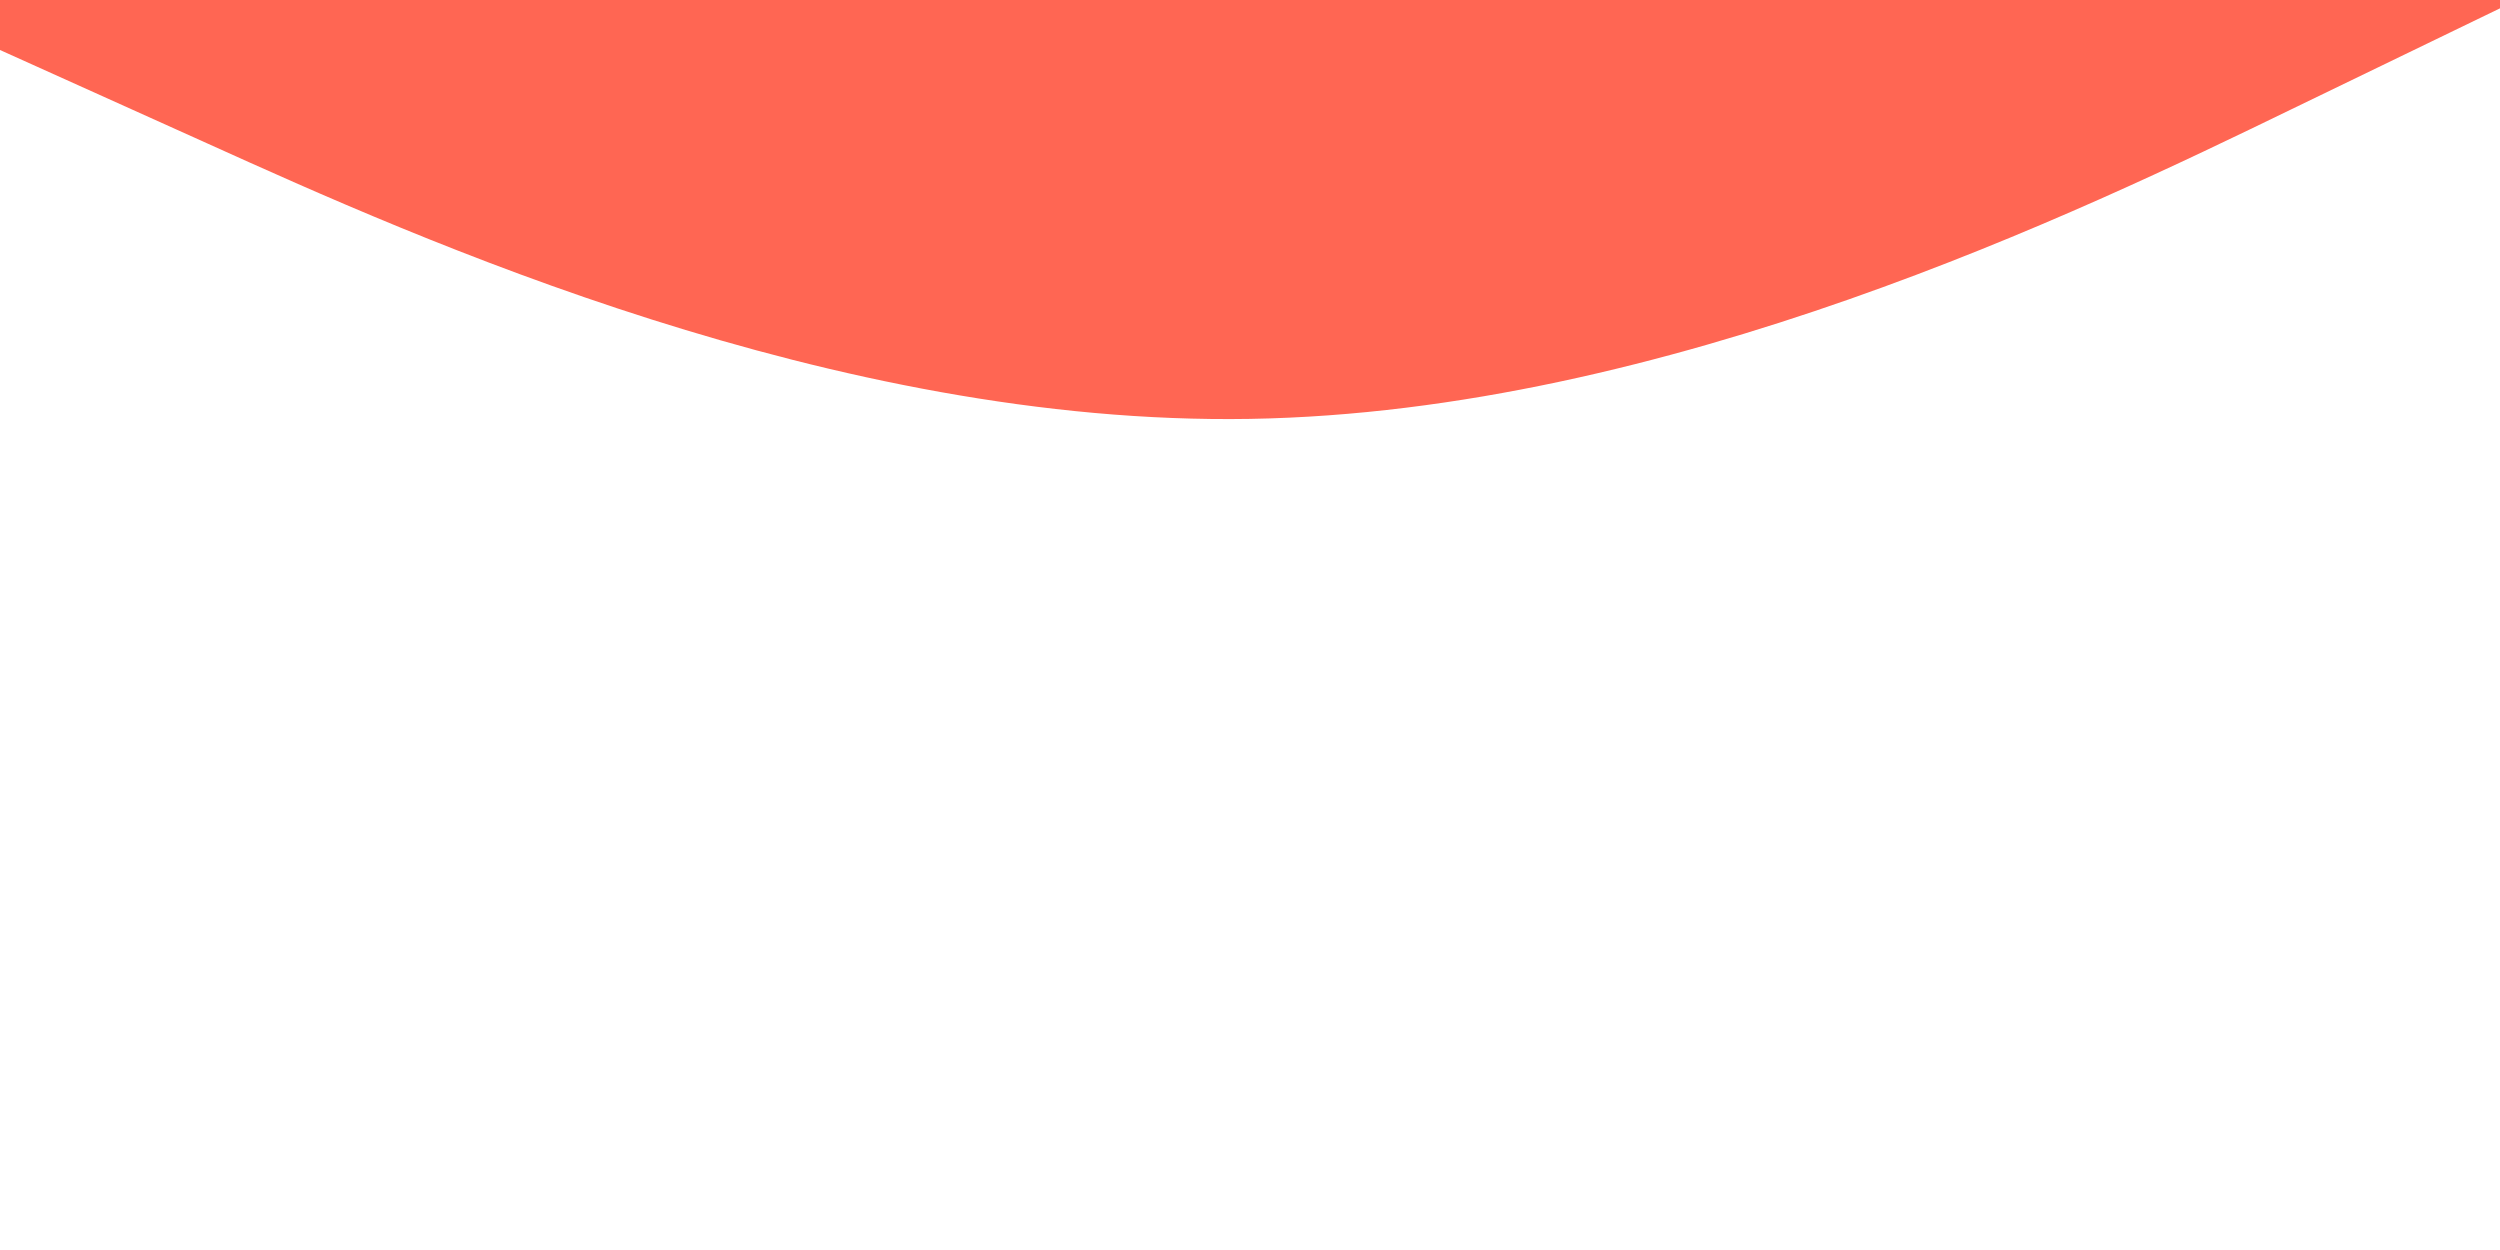 <svg id="visual" viewBox="0 0 900 450" width="900" height="450" xmlns="http://www.w3.org/2000/svg" xmlns:xlink="http://www.w3.org/1999/xlink" version="1.1"><path d="M0 18L75 51.8C150 85.7 300 153.3 450 150.8C600 148.3 750 75.7 825 39.3L900 3L900 0L825 0C750 0 600 0 450 0C300 0 150 0 75 0L0 0Z" fill="#FF6653" stroke-linecap="round" stroke-linejoin="miter"></path></svg>